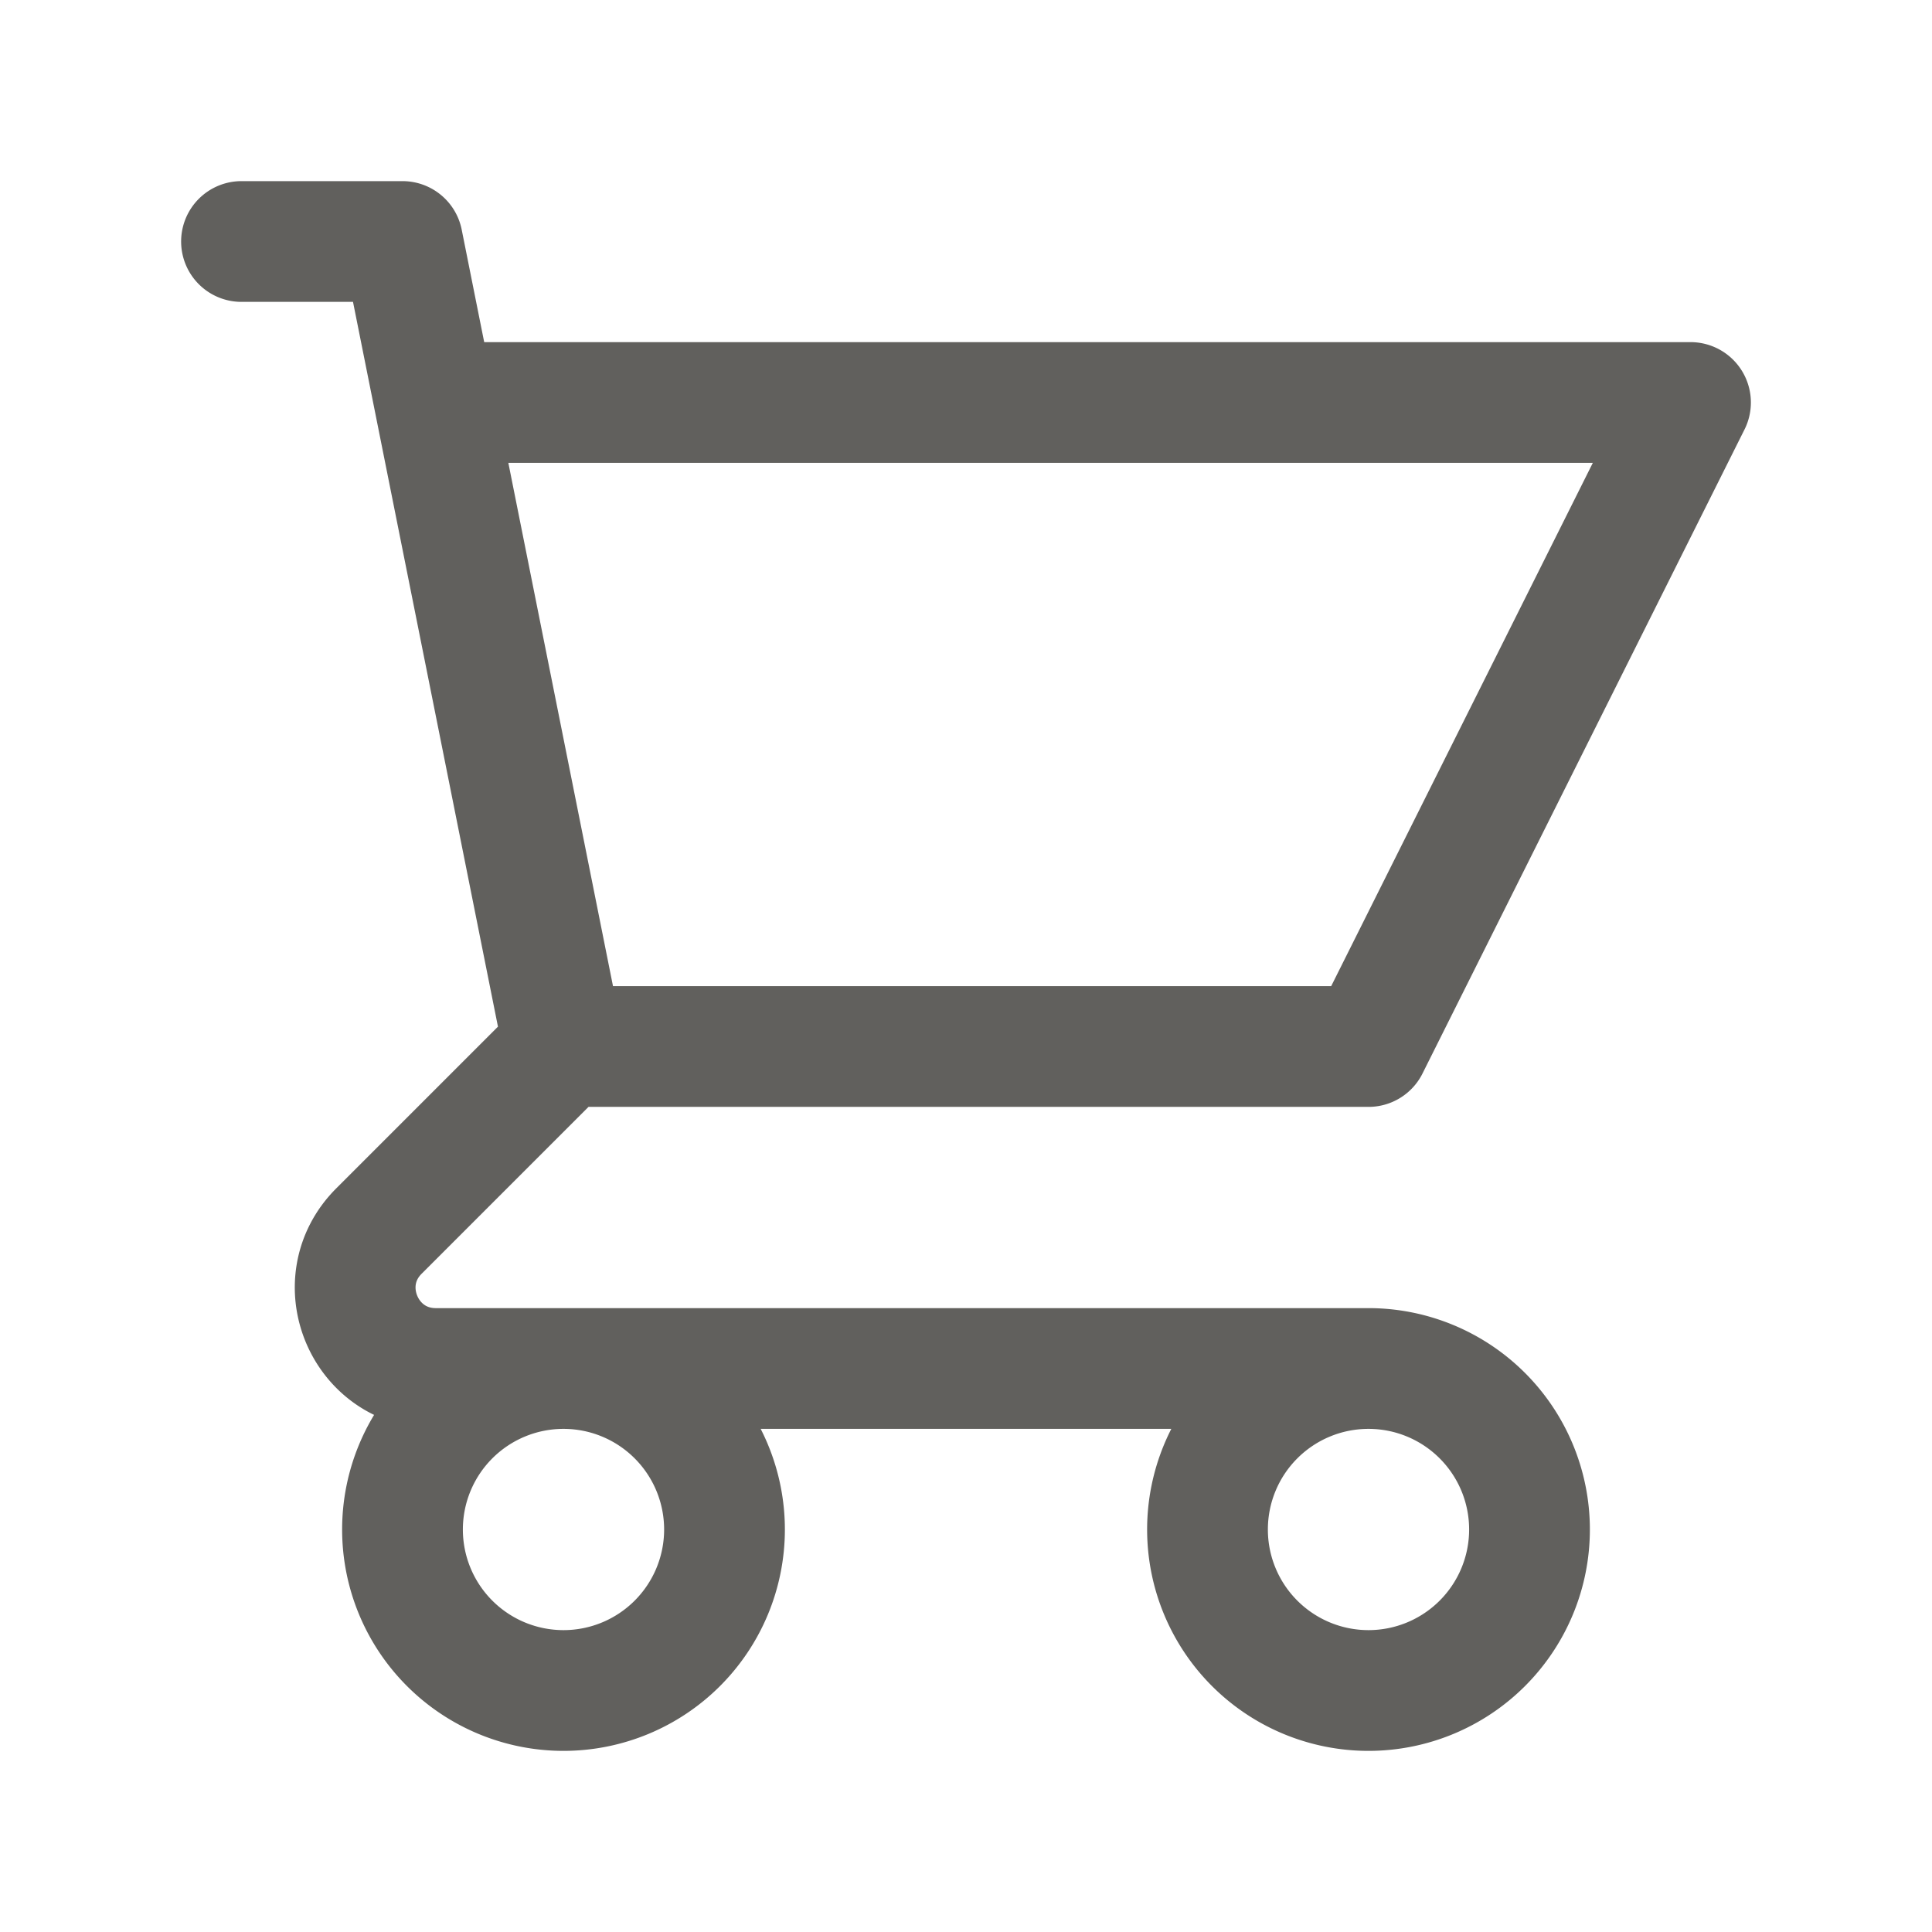 <svg xmlns="http://www.w3.org/2000/svg" xmlns:xlink='http://www.w3.org/1999/xlink' class="h-6 w-6" fill="none" viewBox="0 0 24 24" stroke="#61605D">
  <path stroke-linecap="round" stroke-linejoin="round" stroke-width="1.5" d="M3 3h2l.4 2M7 13h10l4-8H5.4M7 13L5.4 5M7 13l-2.293 2.293c-.63.63-.184 1.707.707 1.707H17m0 0a2 2 0 100 4 2 2 0 000-4zm-8 2a2 2 0 11-4 0 2 2 0 014 0z" />
</svg>